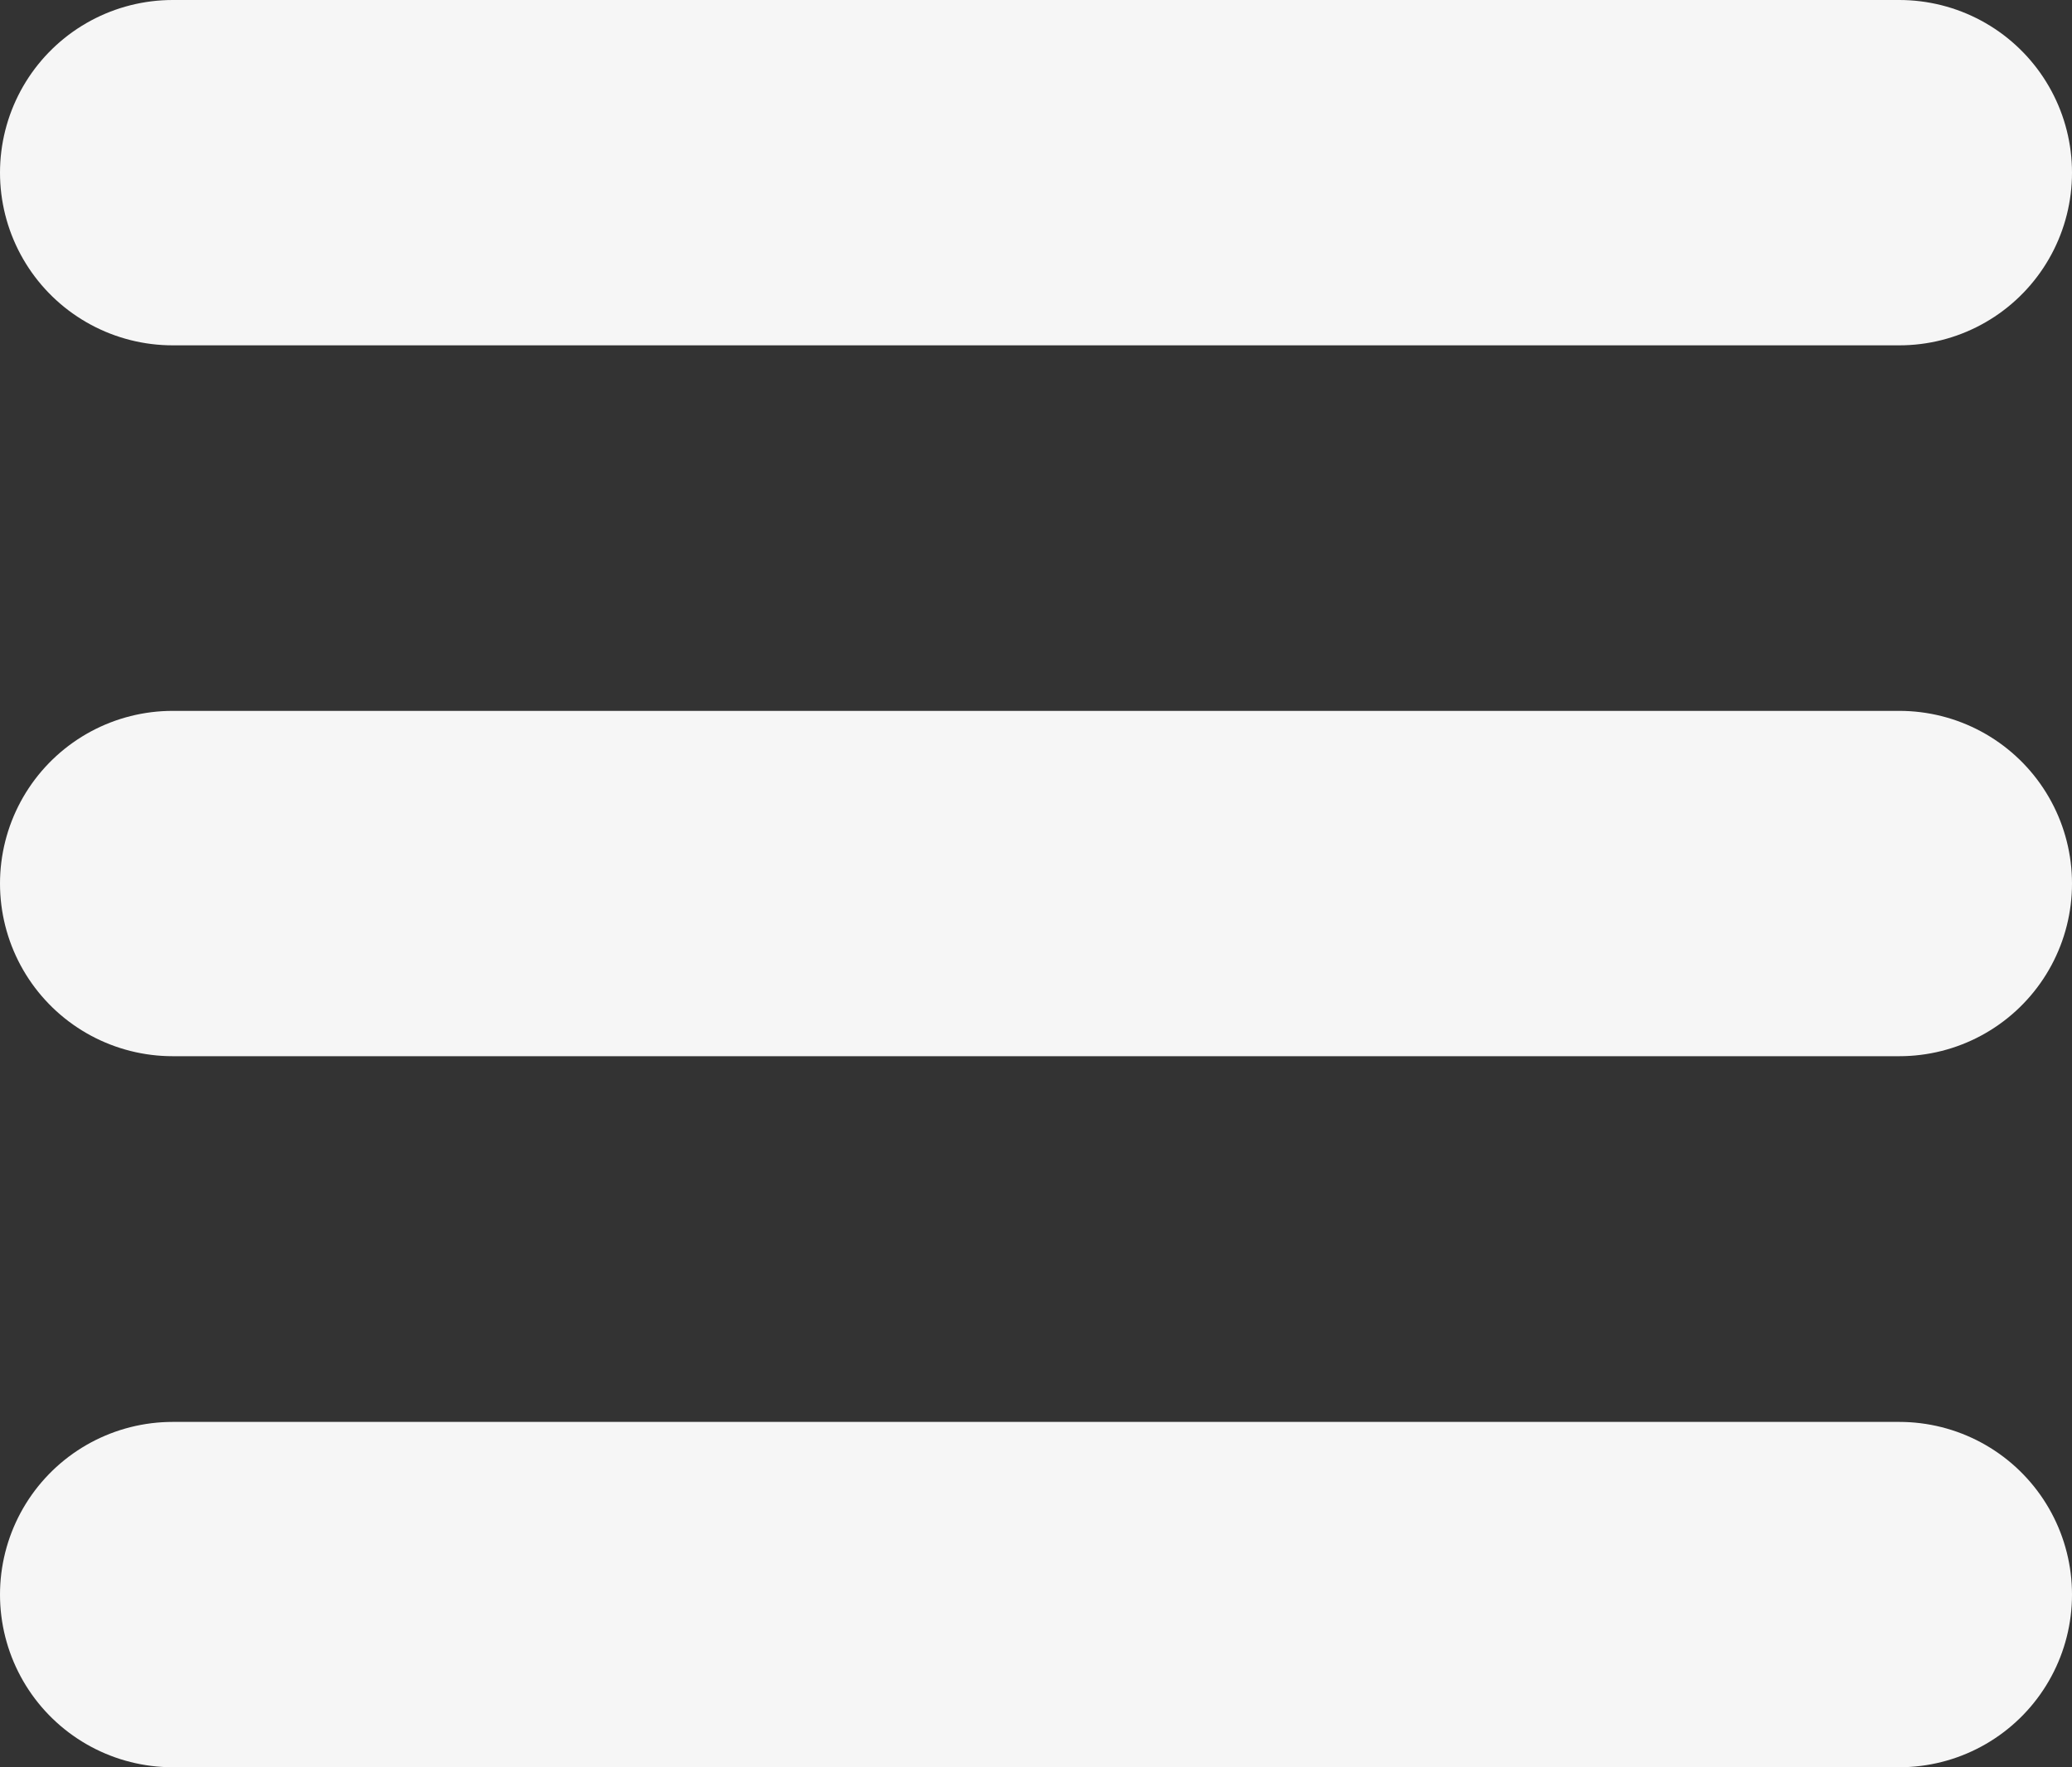 <svg xmlns="http://www.w3.org/2000/svg" width="12" height="10.235" viewBox="0 0 12 10.235">
  <rect x="0" y="0" width="12" height="10.235" fill="#333333" stroke="none"/>
  <g id="Group_64" data-name="Group 64" transform="translate(-339.5 -98.5)">
    <line id="Line_2" data-name="Line 2" x1="10" transform="translate(340.5 99.5)" fill="none" stroke="#f6f6f6" stroke-linecap="round" stroke-width="2"/>
    <line id="Line_3" data-name="Line 3" x1="10" transform="translate(340.5 103.617)" fill="none" stroke="#f6f6f6" stroke-linecap="round" stroke-width="2"/>
    <line id="Line_4" data-name="Line 4" x1="10" transform="translate(340.5 107.735)" fill="none" stroke="#f6f6f6" stroke-linecap="round" stroke-width="2"/>
  </g>
</svg>
